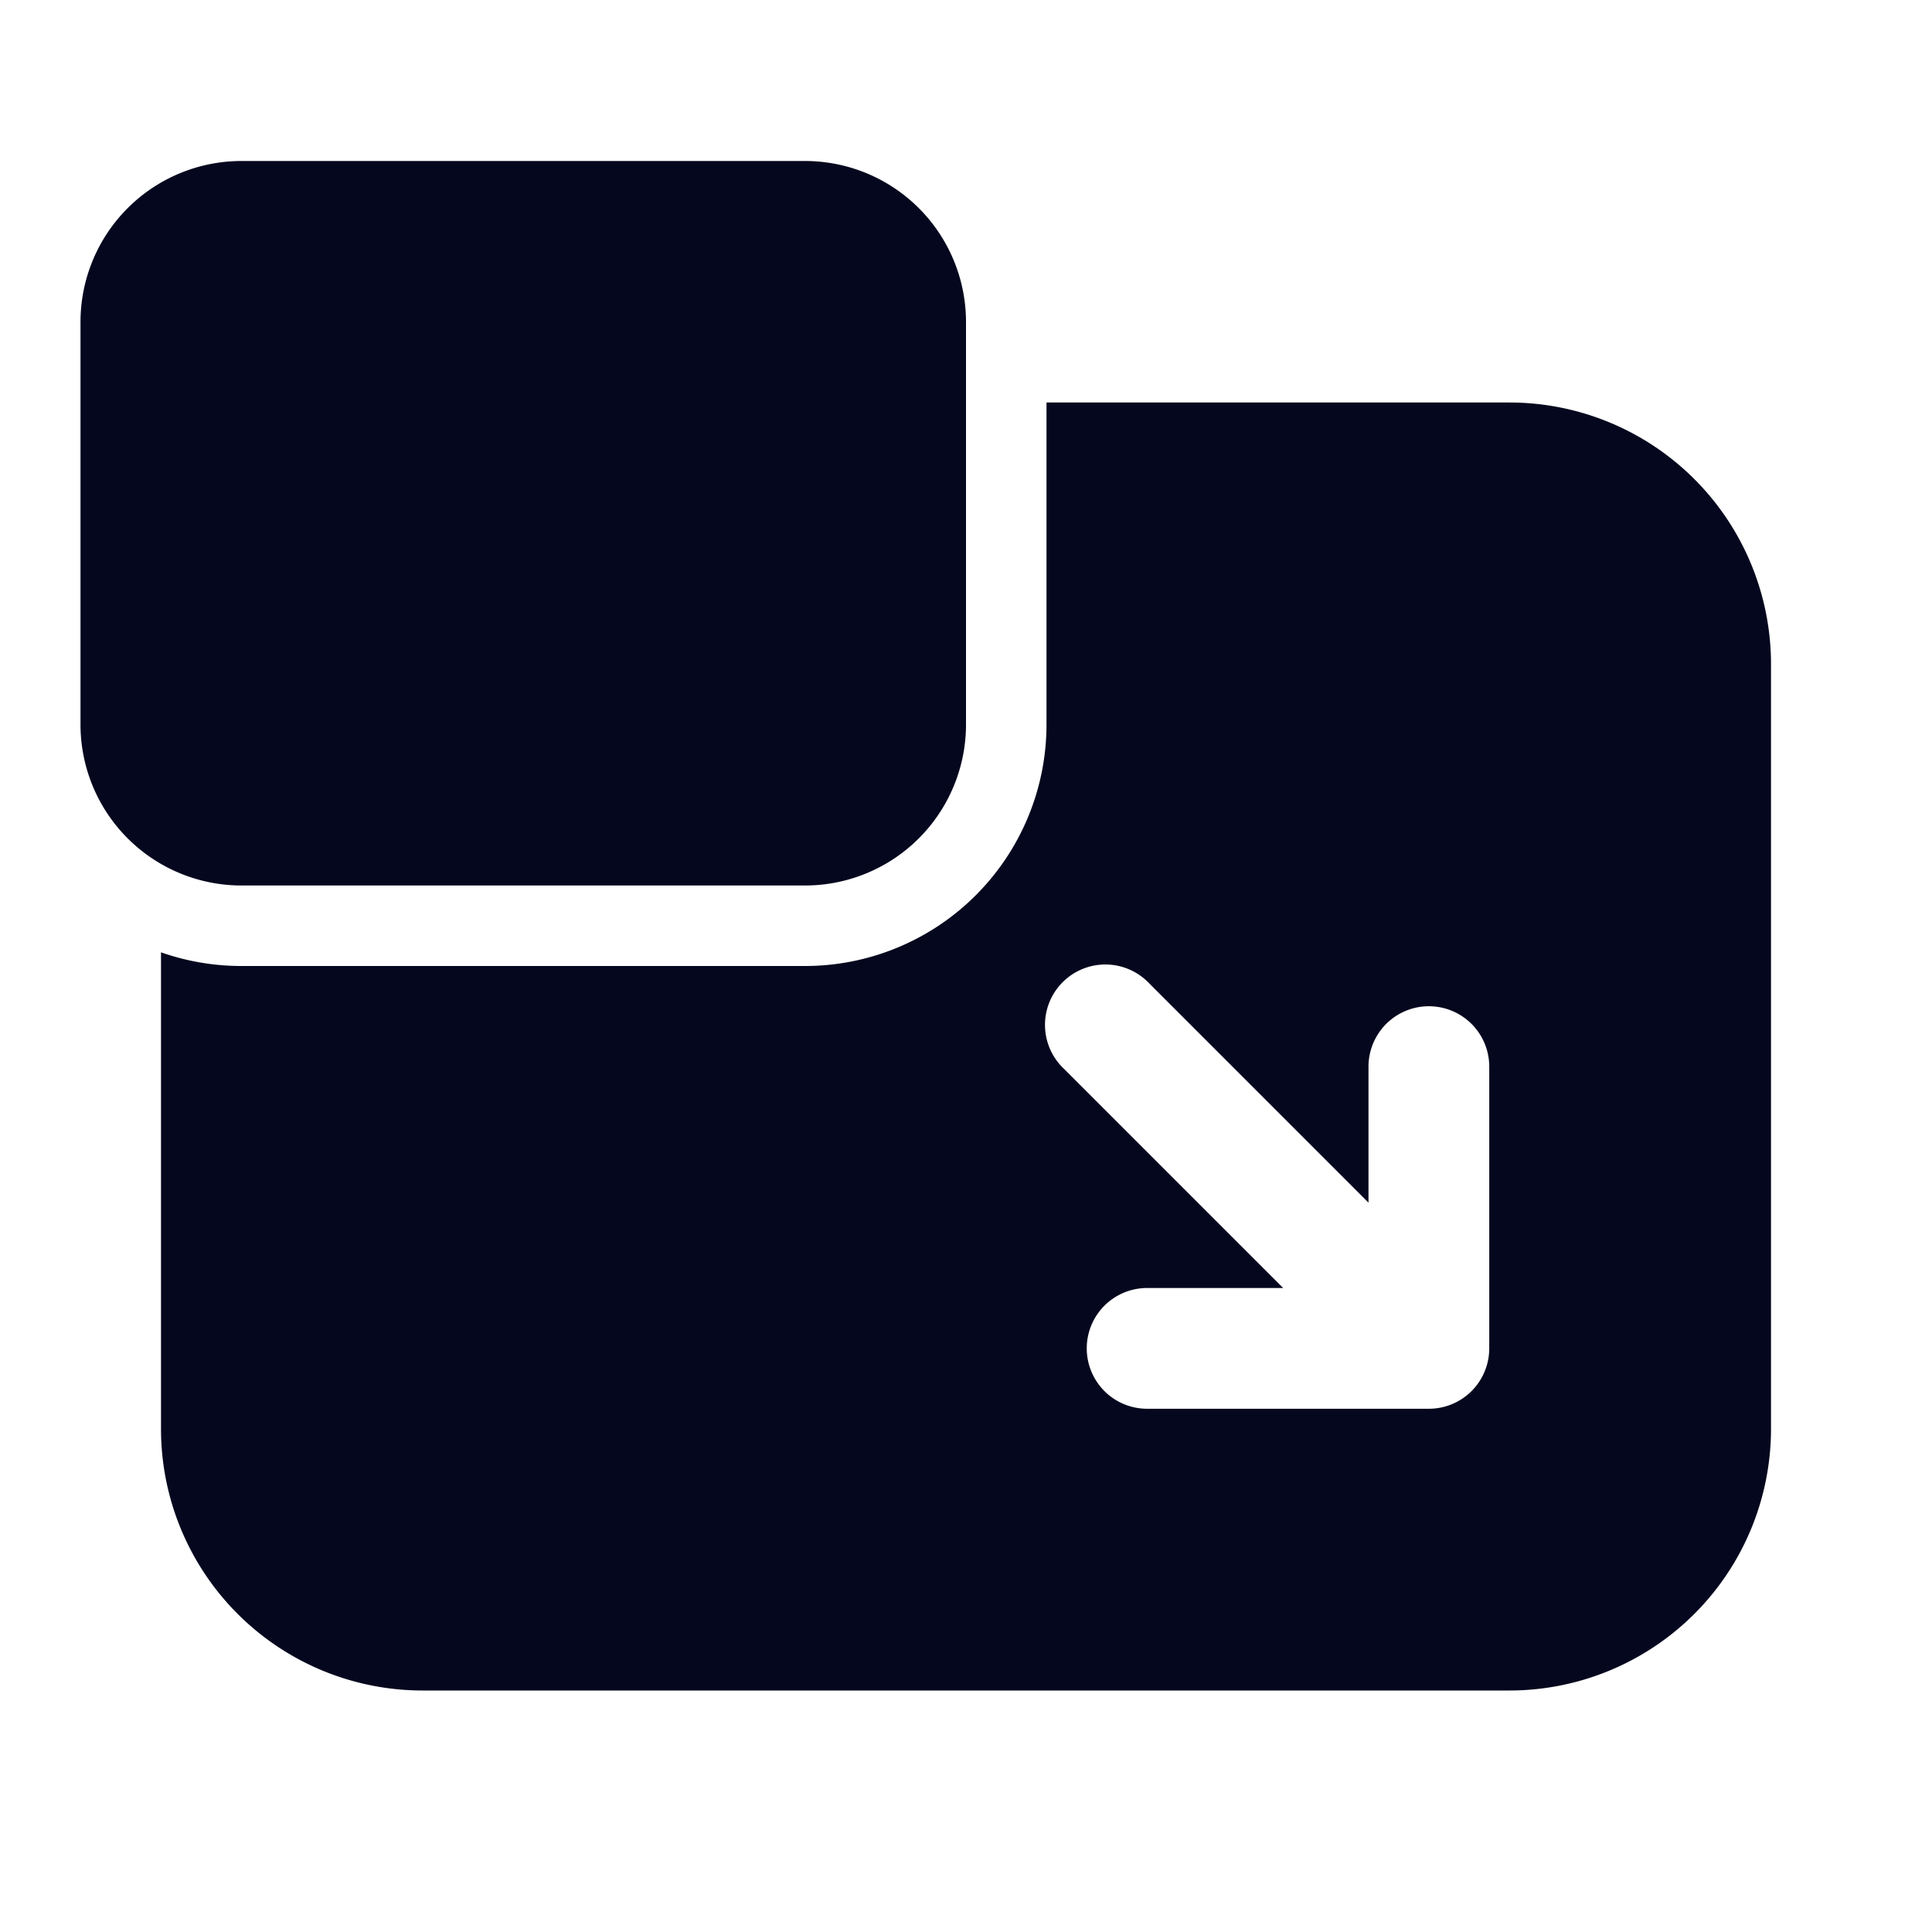 <svg xmlns="http://www.w3.org/2000/svg" width="24" height="24" fill="none"><path fill="#04071E" d="M10 11a2 2 0 0 0 2-2V4a2 2 0 0 0-2-2H3a2 2 0 0 0-2 2v5a2 2 0 0 0 2 2zm0 1H3c-.35 0-.687-.06-1-.17v5.92A3.25 3.25 0 0 0 5.25 21h13.5A3.25 3.25 0 0 0 22 17.75v-9.5A3.25 3.25 0 0 0 18.75 5H13v4a3 3 0 0 1-3 3m4.25 4h1.69l-2.72-2.72a.75.75 0 1 1 1.06-1.06L17 14.94v-1.69a.75.75 0 0 1 1.5 0v3.5a.75.75 0 0 1-.75.75h-3.5a.75.75 0 0 1 0-1.5"/></svg>